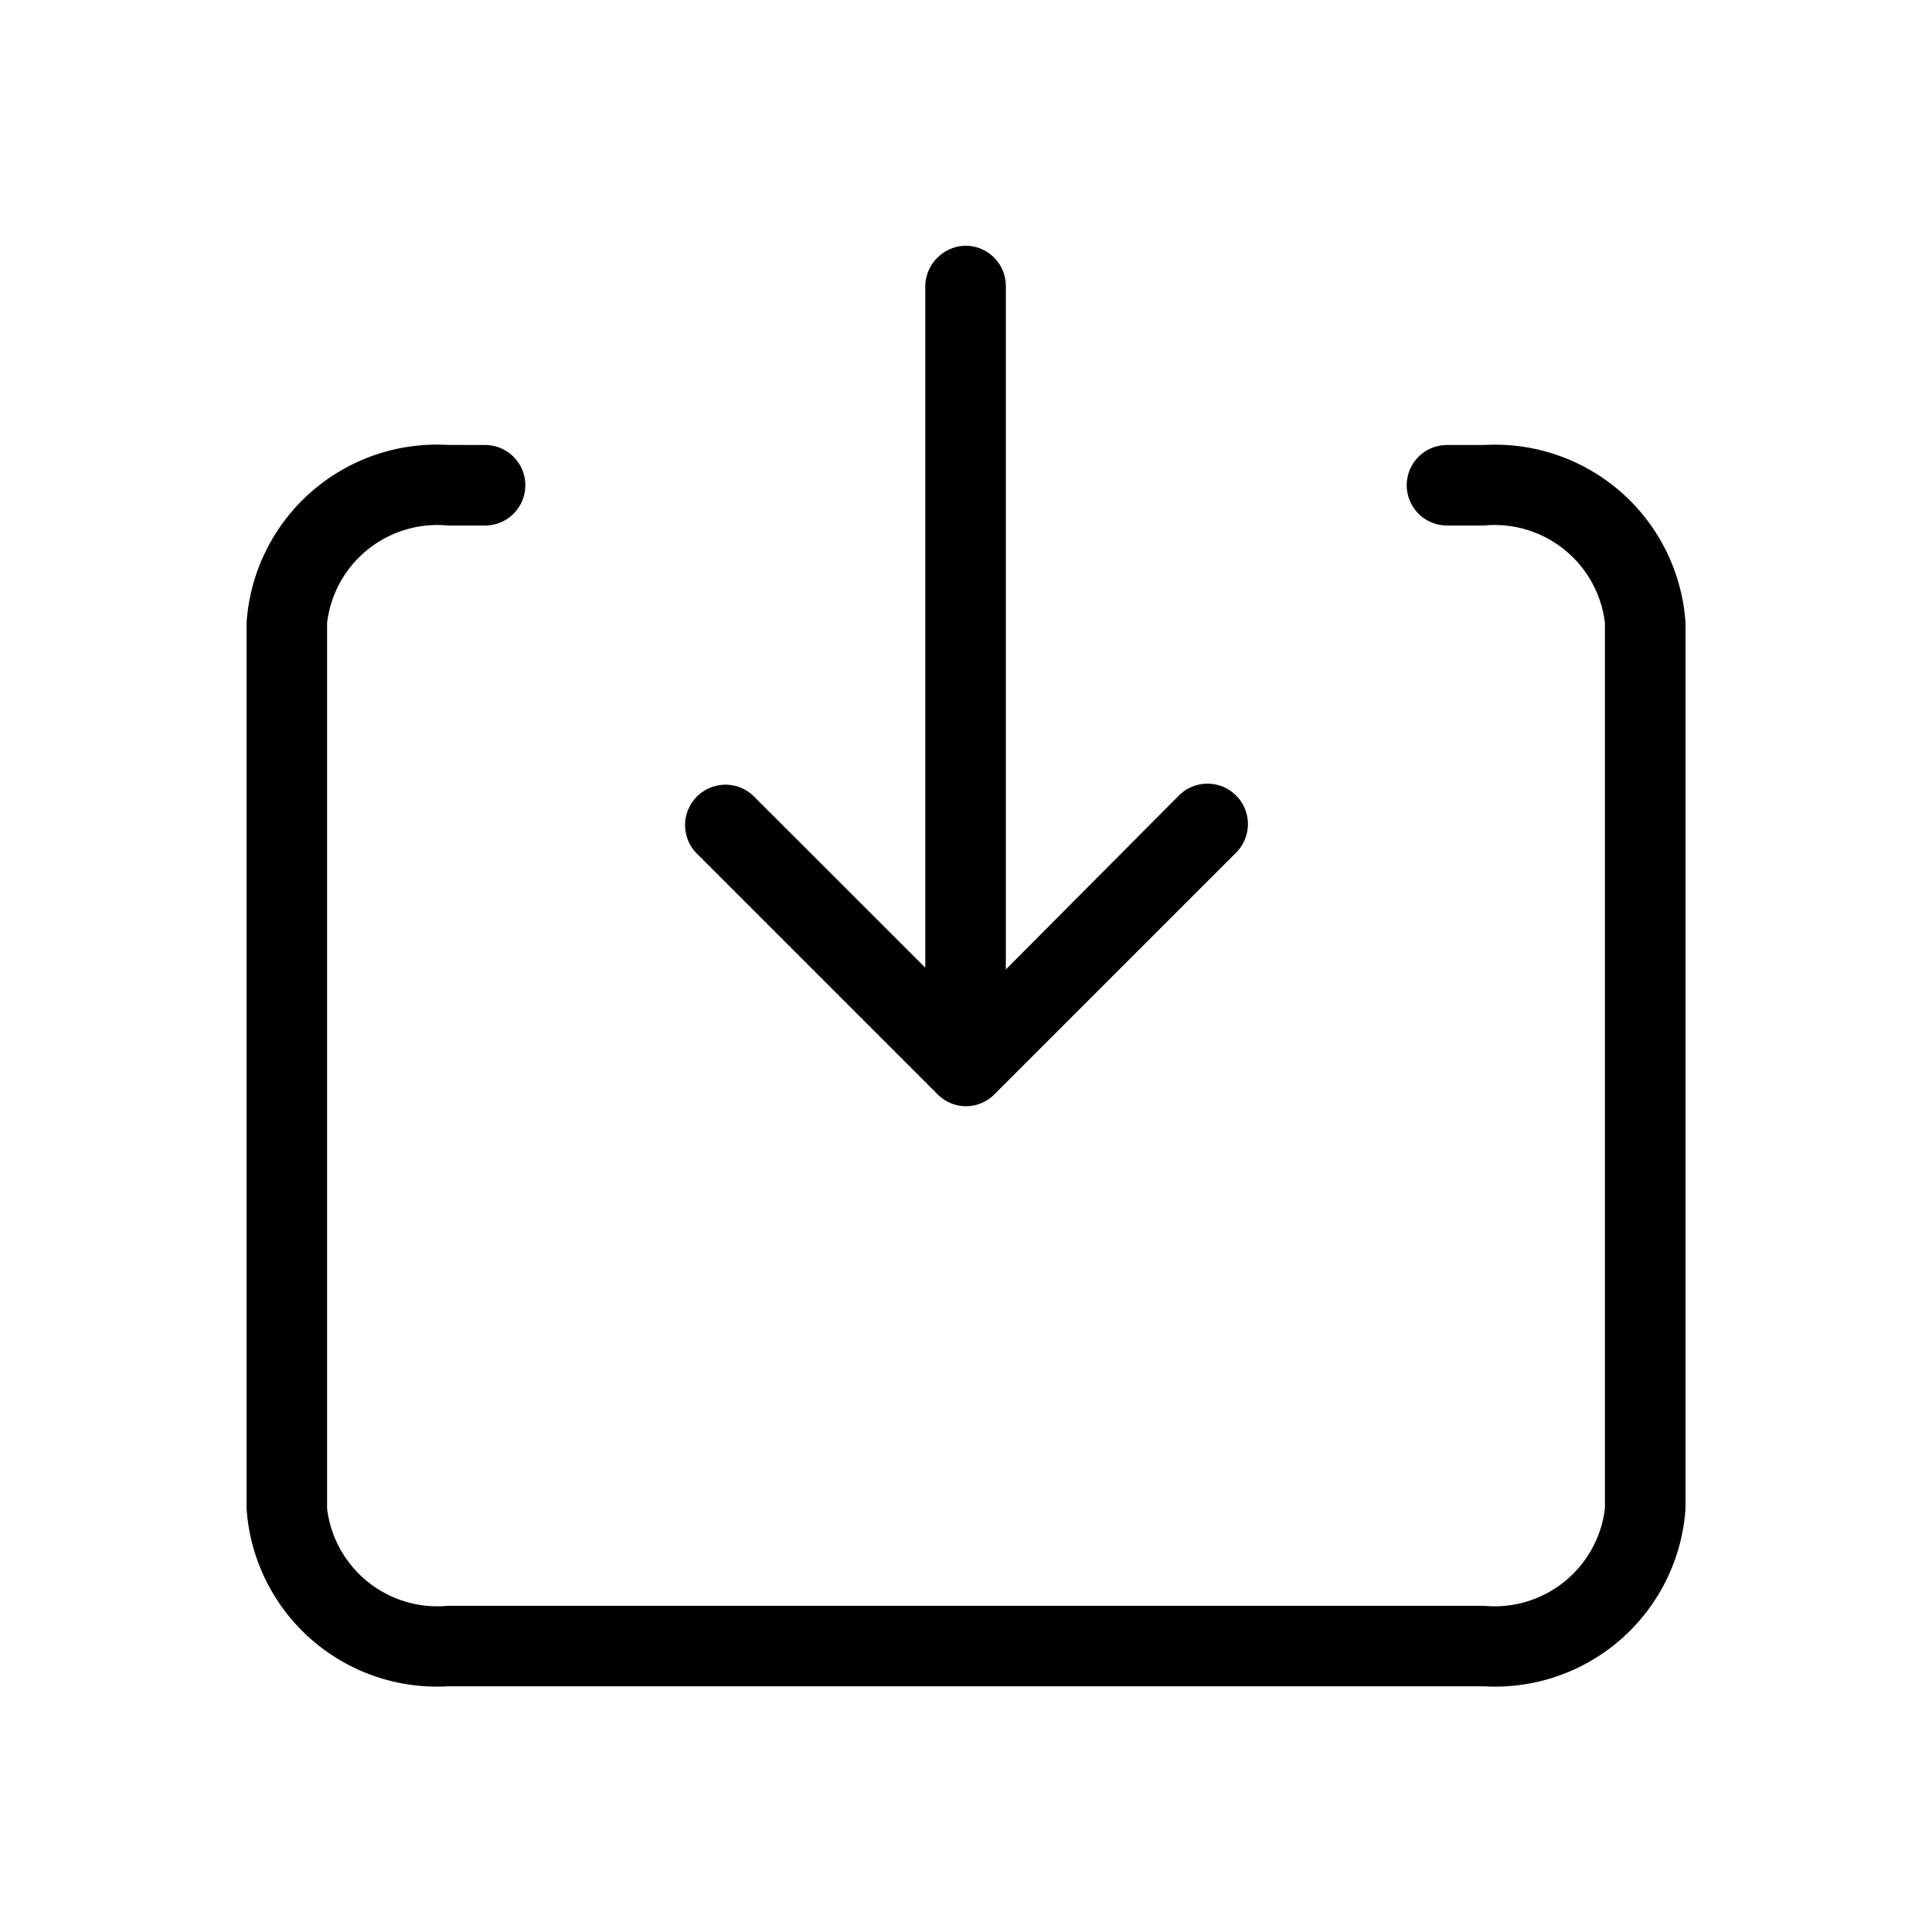<svg xmlns="http://www.w3.org/2000/svg" viewBox="0 0 24 24"><path d="M11.994 3.053a.51.51 0 0 0-.5.5v8.468L9.355 9.883a.502.502 0 0 0-.71.709l3 3a.5.5 0 0 0 .36.15.5.5 0 0 0 .35-.15l3-3a.502.502 0 0 0-.71-.71l-2.15 2.161v-8.49a.5.5 0 0 0-.5-.5zM5.563 5.527a2.37 2.37 0 0 0-2.5 2.211v11a2.37 2.37 0 0 0 2.5 2.21h12.875a2.37 2.37 0 0 0 2.5-2.21v-11a2.37 2.37 0 0 0-2.5-2.21h-.463a.5.5 0 0 0 0 1h.462a1.38 1.38 0 0 1 1.5 1.21v11a1.38 1.38 0 0 1-1.5 1.21H5.563a1.38 1.38 0 0 1-1.5-1.21v-11a1.38 1.38 0 0 1 1.5-1.21h.463a.5.5 0 0 0 0-1z"/></svg>